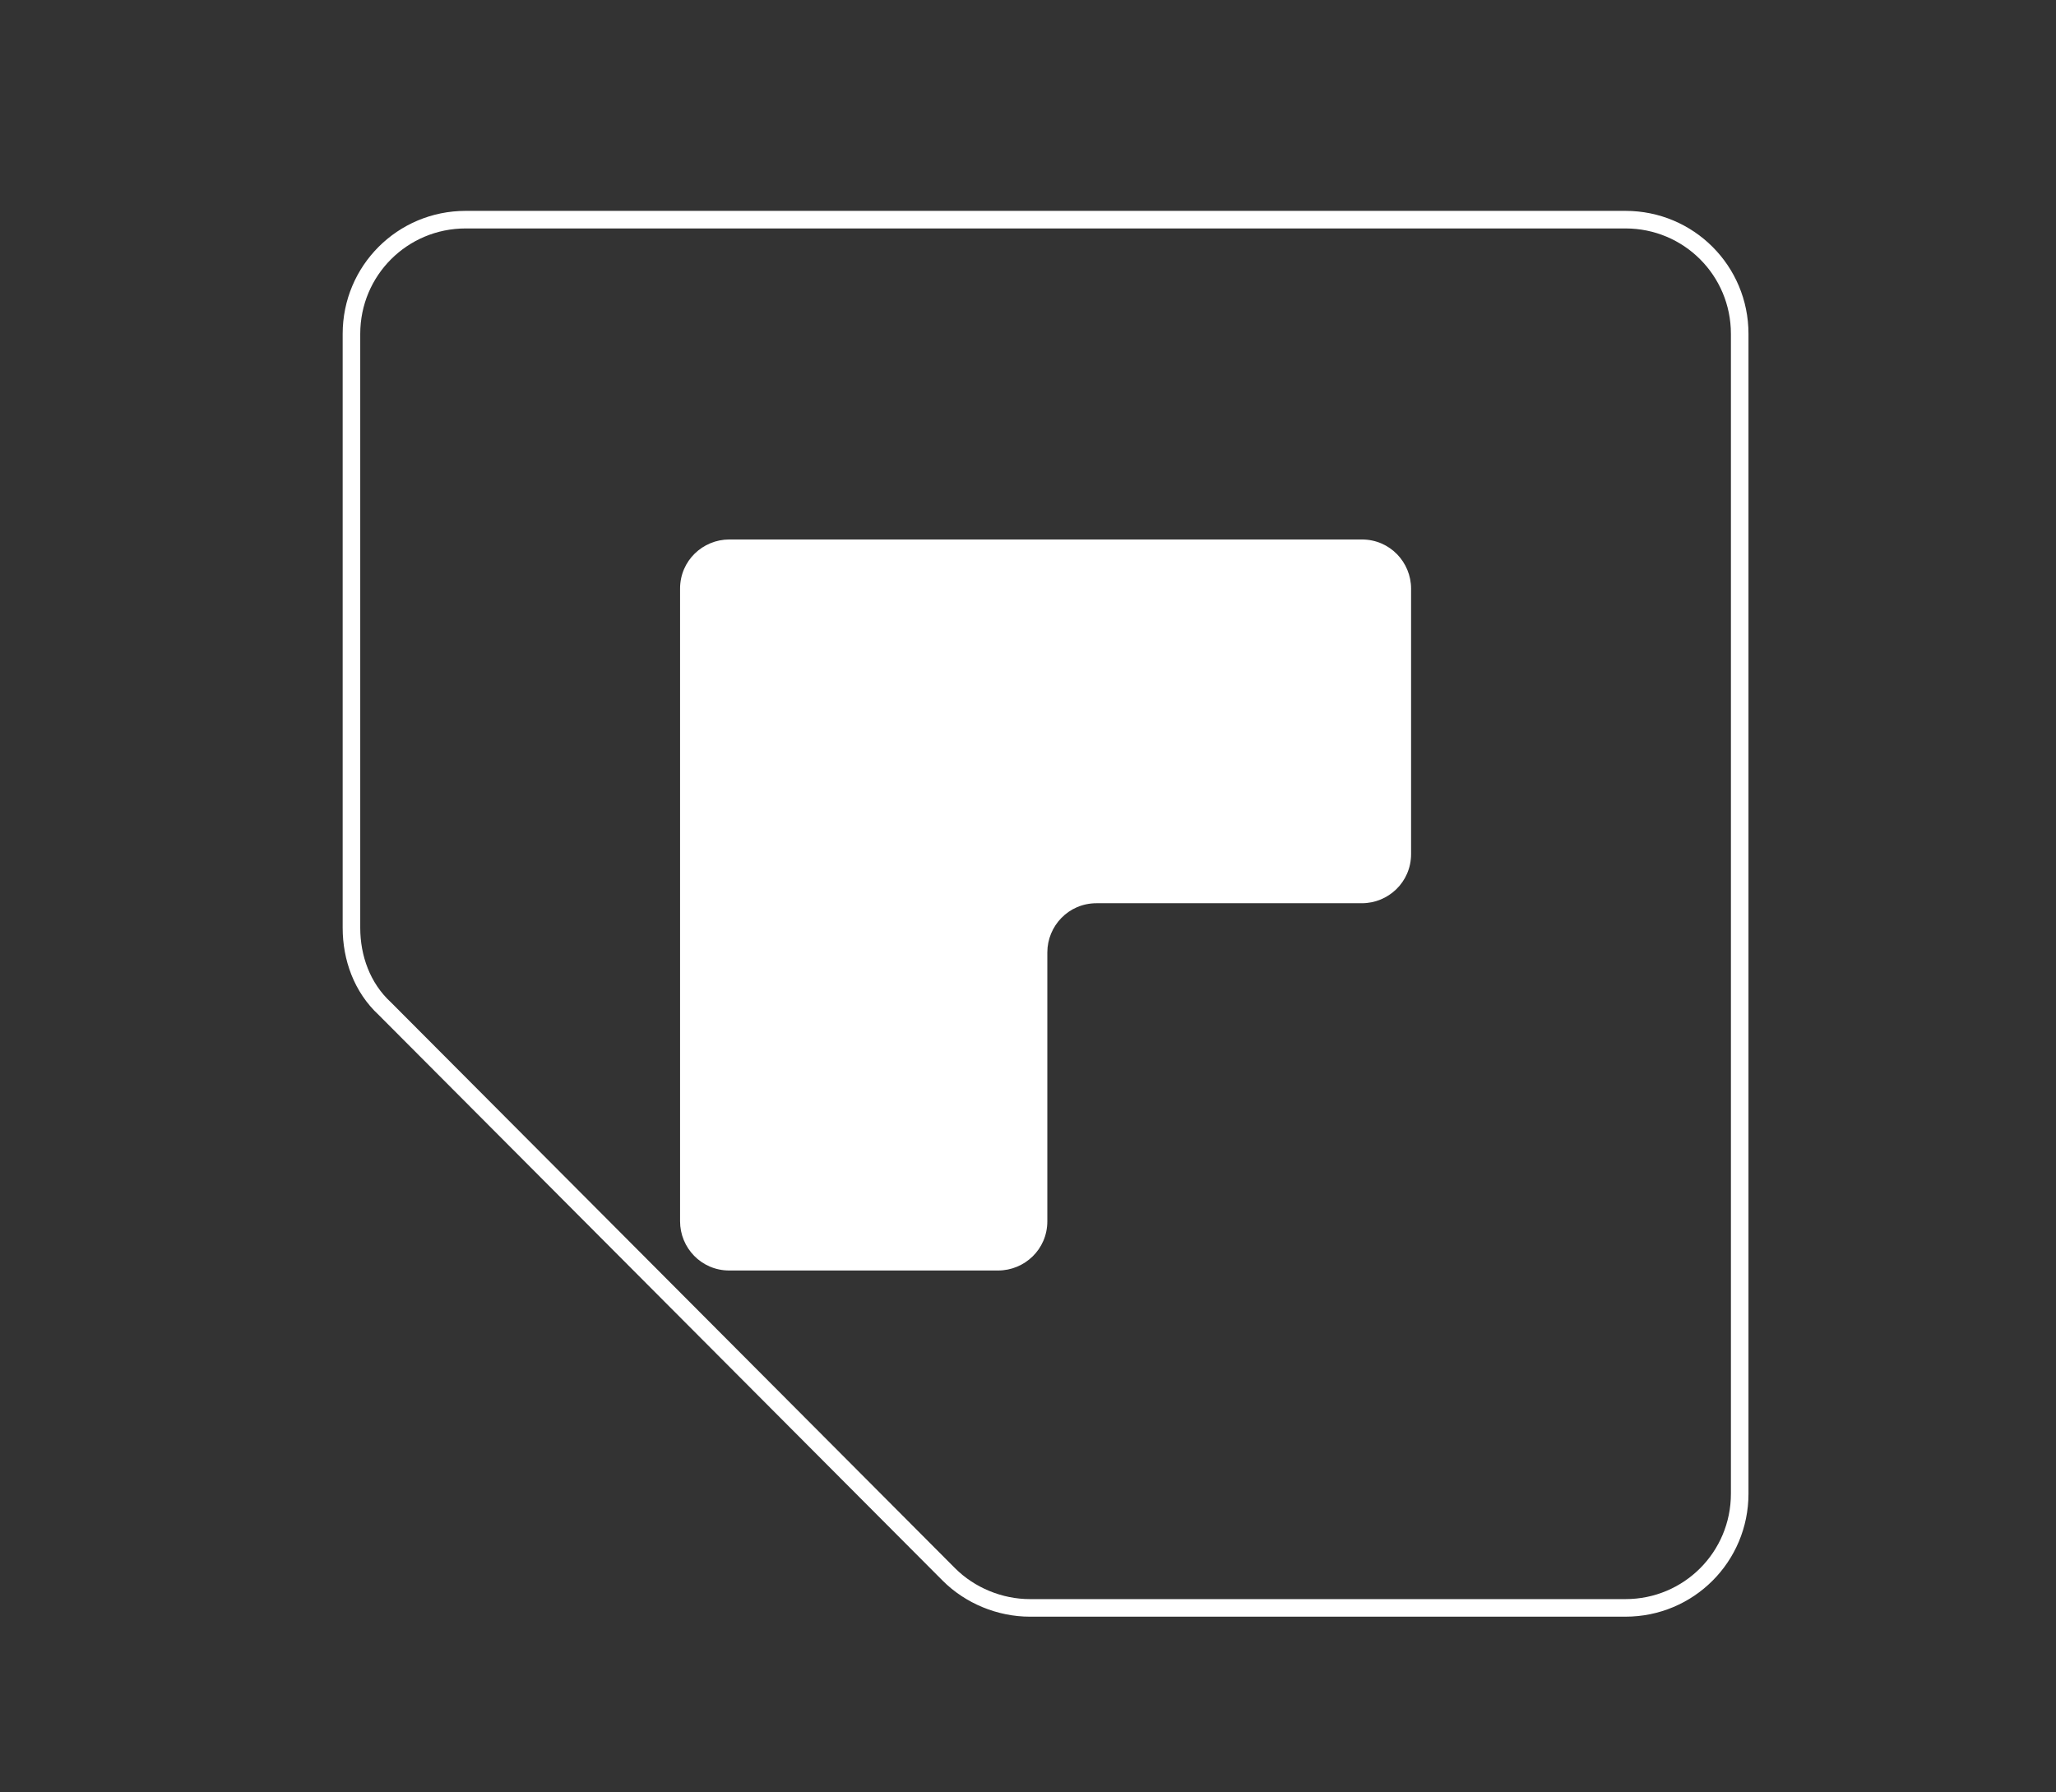 <?xml version="1.0" encoding="utf-8"?>
<!-- Generator: Adobe Illustrator 25.2.0, SVG Export Plug-In . SVG Version: 6.00 Build 0)  -->
<svg version="1.1" id="Camada_1" xmlns="http://www.w3.org/2000/svg" xmlns:xlink="http://www.w3.org/1999/xlink" x="0px" y="0px"
	 viewBox="0 0 117 102" style="enable-background:new 0 0 117 102;" xml:space="preserve">
<rect x="0" y="0" width="117" height="102" fill="#333333" stroke="none"/>
<style type="text/css">
	.st0{fill:none;stroke:#FFFFFF;stroke-miterlimit:10;}
	.st1{fill:#FFFFFF;}
</style>
<g>
	<path class="st0" d="M20,52.8V19c0-3.6,2.9-6.5,6.5-6.5h66c3.6,0,6.5,2.9,6.5,6.5v66c0,3.6-2.9,6.5-6.5,6.5H58.6
		c-1.7,0-3.4-0.7-4.6-1.9L21.9,57.4C20.6,56.2,20,54.5,20,52.8z"/>
</g>
<path class="st1" d="M59.5,30.7h-18c-1.5,0-2.8,1.2-2.8,2.8v18v18c0,1.5,1.2,2.8,2.8,2.8h15.3c1.5,0,2.8-1.2,2.8-2.8V54.2
	c0-1.5,1.2-2.8,2.8-2.8h15.1c1.5,0,2.8-1.2,2.8-2.8V33.5c0-1.5-1.2-2.8-2.8-2.8H59.5z"/>
</svg>
